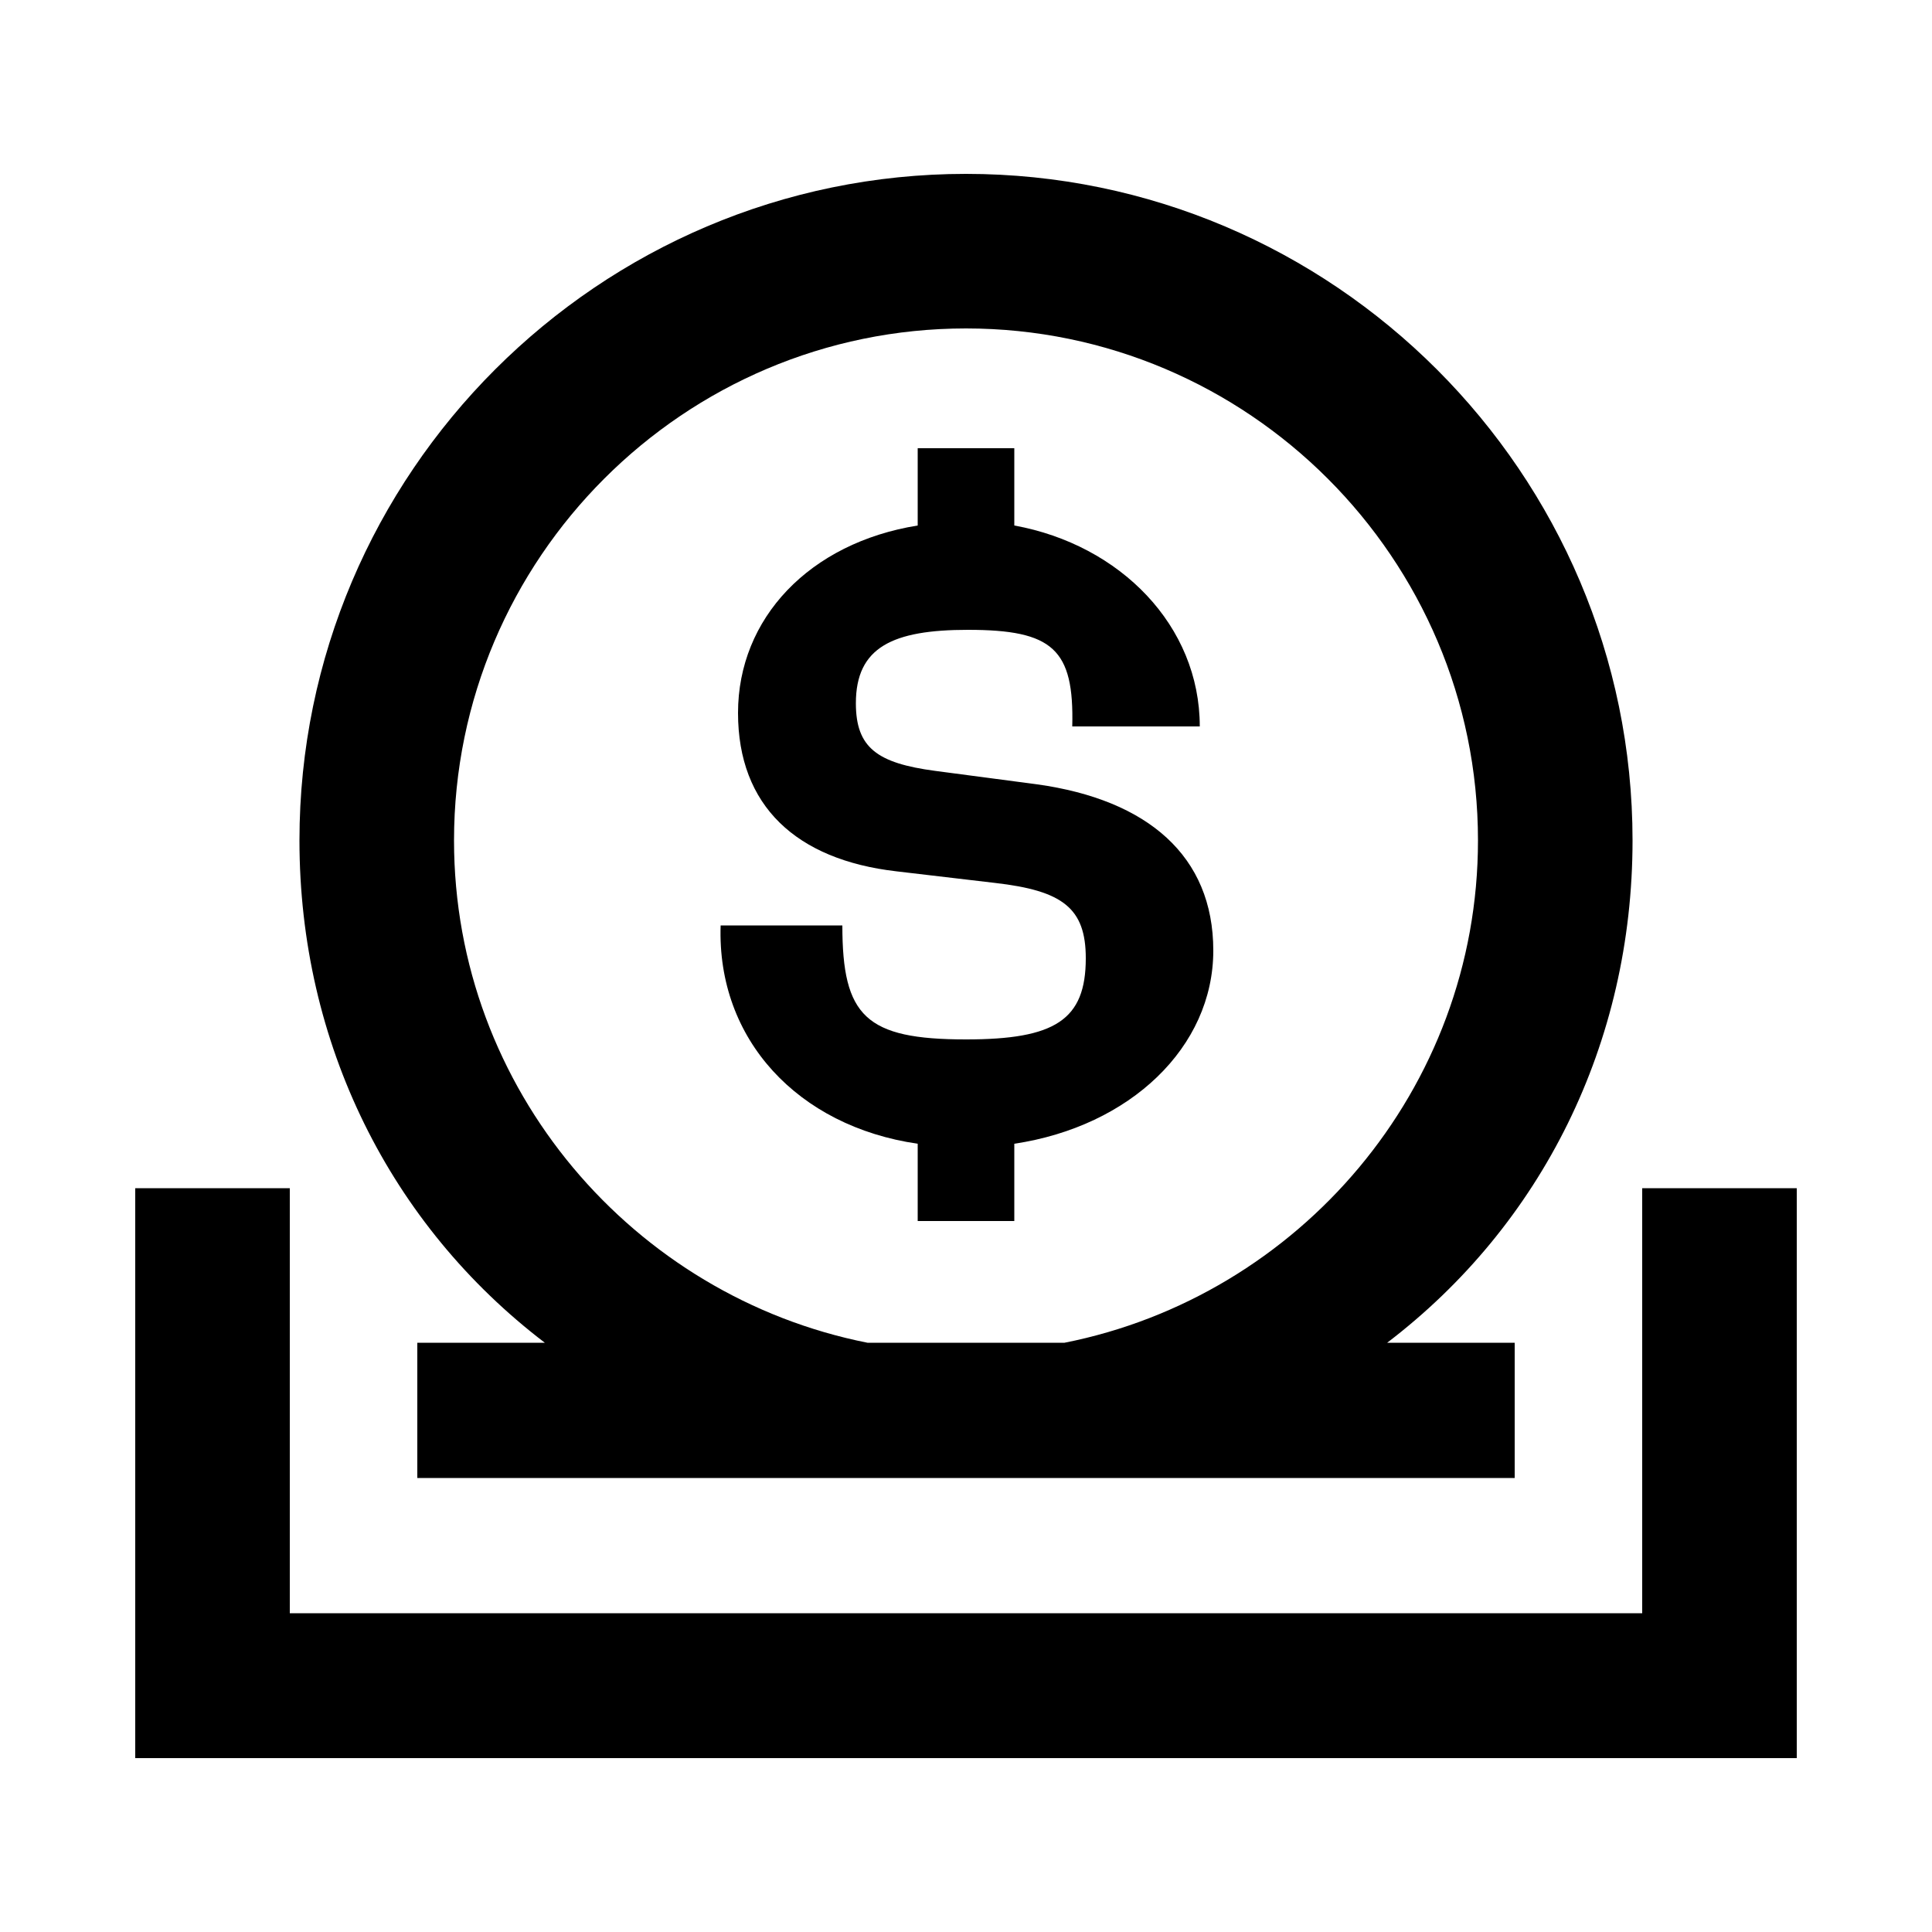 <svg width="24" height="24" viewBox="0 0 24 24" fill="none" xmlns="http://www.w3.org/2000/svg">
<path d="M5.184 18.36H18.816V16.68H17.232C19.152 15.216 20.28 12.96 20.28 10.44C20.28 5.88 16.56 2.16 12 2.16C7.44 2.16 3.72 5.88 3.72 10.44C3.72 12.96 4.848 15.216 6.768 16.68H5.184V18.36ZM1.68 21.84H22.32V14.76H20.4V20.04H3.6V14.76H1.68V21.84ZM5.64 10.44C5.64 6.936 8.496 4.08 12 4.08C15.504 4.08 18.36 6.936 18.36 10.44C18.36 13.536 16.128 16.104 13.224 16.68H10.776C7.872 16.104 5.64 13.536 5.64 10.44ZM8.952 11.496C8.904 12.912 9.912 13.992 11.4 14.208V15.168H12.6V14.208C14.04 13.992 15.072 13.008 15.072 11.808C15.072 10.632 14.256 9.936 12.888 9.744L11.616 9.576C10.896 9.48 10.632 9.288 10.632 8.736C10.632 8.04 11.088 7.824 12.024 7.824C13.08 7.824 13.344 8.064 13.32 9.024H14.904C14.904 7.776 13.92 6.768 12.6 6.528V5.568H11.4V6.528C10.056 6.744 9.168 7.68 9.168 8.856C9.168 10.008 9.888 10.68 11.136 10.824L12.36 10.968C13.2 11.064 13.488 11.28 13.488 11.904C13.488 12.672 13.104 12.912 12 12.912C10.752 12.912 10.464 12.624 10.464 11.496H8.952Z" fill="black"/>
</svg>
